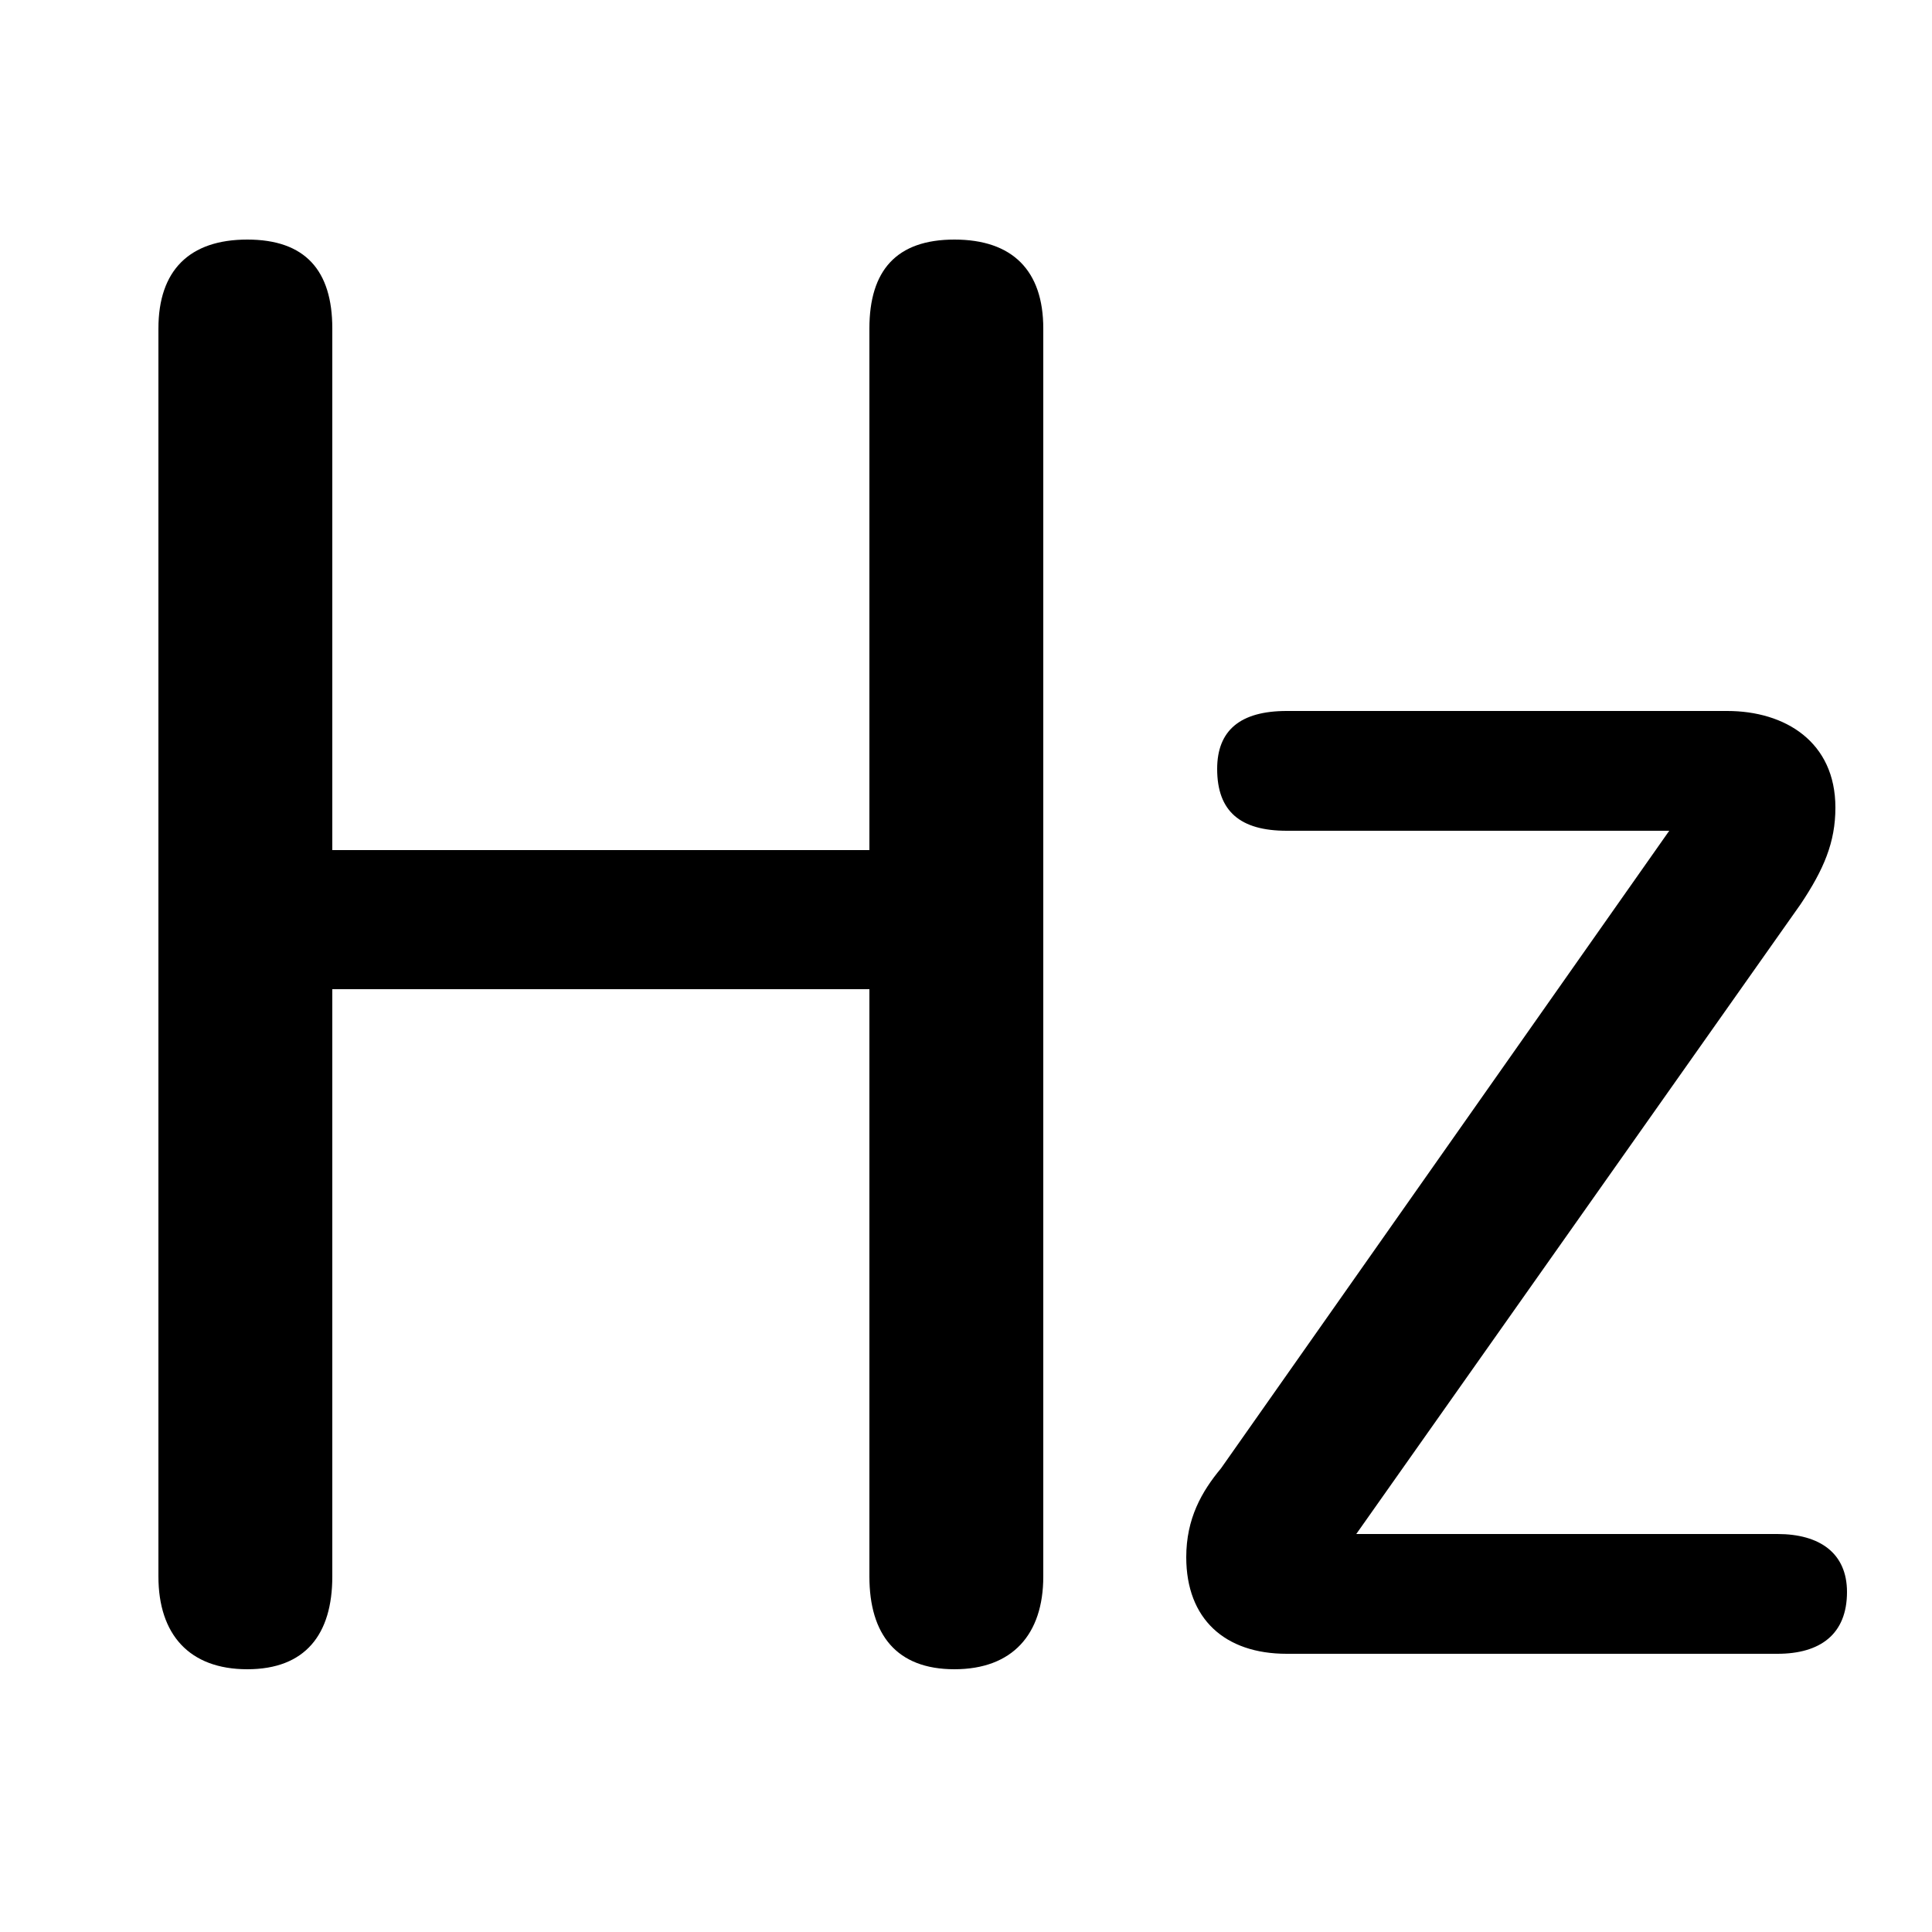 <svg xmlns="http://www.w3.org/2000/svg" viewBox="0 -44.0 50.0 50.0">
    <rect x="0" y="-44.0" width="50.0" height="50.0" fill="#808080" stroke="none"/>
    <g transform="scale(1, -1)">
        <!-- ボディの枠 -->
        <rect x="0" y="-6.0" width="50.0" height="50.0"
            stroke="white" fill="white"/>
        <!-- グリフ座標系の原点 -->
        <circle cx="0" cy="0" r="5" fill="white"/>
        <!-- グリフのアウトライン -->
        <g style="fill:black;stroke:#000000;stroke-width:0;stroke-linecap:round;stroke-linejoin:round;">
        <path d="M 22.5 18.4 L 22.5 3.2 C 22.5 1.7 23.2 0.8 24.7 0.8 C 26.2 0.8 27.0 1.7 27.0 3.2 L 27.0 35.5 C 27.0 37.0 26.2 37.8 24.7 37.8 C 23.2 37.8 22.5 37.0 22.5 35.5 L 22.5 22.0 L 8.6 22.0 L 8.6 35.5 C 8.6 37.0 7.9 37.8 6.4 37.8 C 4.9 37.8 4.1 37.0 4.1 35.5 L 4.1 3.2 C 4.1 1.7 4.9 0.8 6.4 0.8 C 7.9 0.8 8.6 1.7 8.6 3.2 L 8.6 18.4 Z M 35.1 4.3 L 46.6 20.6 C 47.2 21.5 47.5 22.2 47.5 23.1 C 47.5 24.8 46.2 25.6 44.7 25.6 L 33.3 25.6 C 32.1 25.6 31.5 25.1 31.5 24.1 C 31.5 23.0 32.1 22.5 33.3 22.5 L 43.2 22.5 L 31.6 6.0 C 31.1 5.4 30.7 4.7 30.7 3.7 C 30.7 2.1 31.7 1.2 33.3 1.2 L 46.0 1.2 C 47.1 1.2 47.8 1.7 47.8 2.8 C 47.8 3.8 47.1 4.3 46.0 4.3 Z"/>
    </g>
    </g>
</svg>
